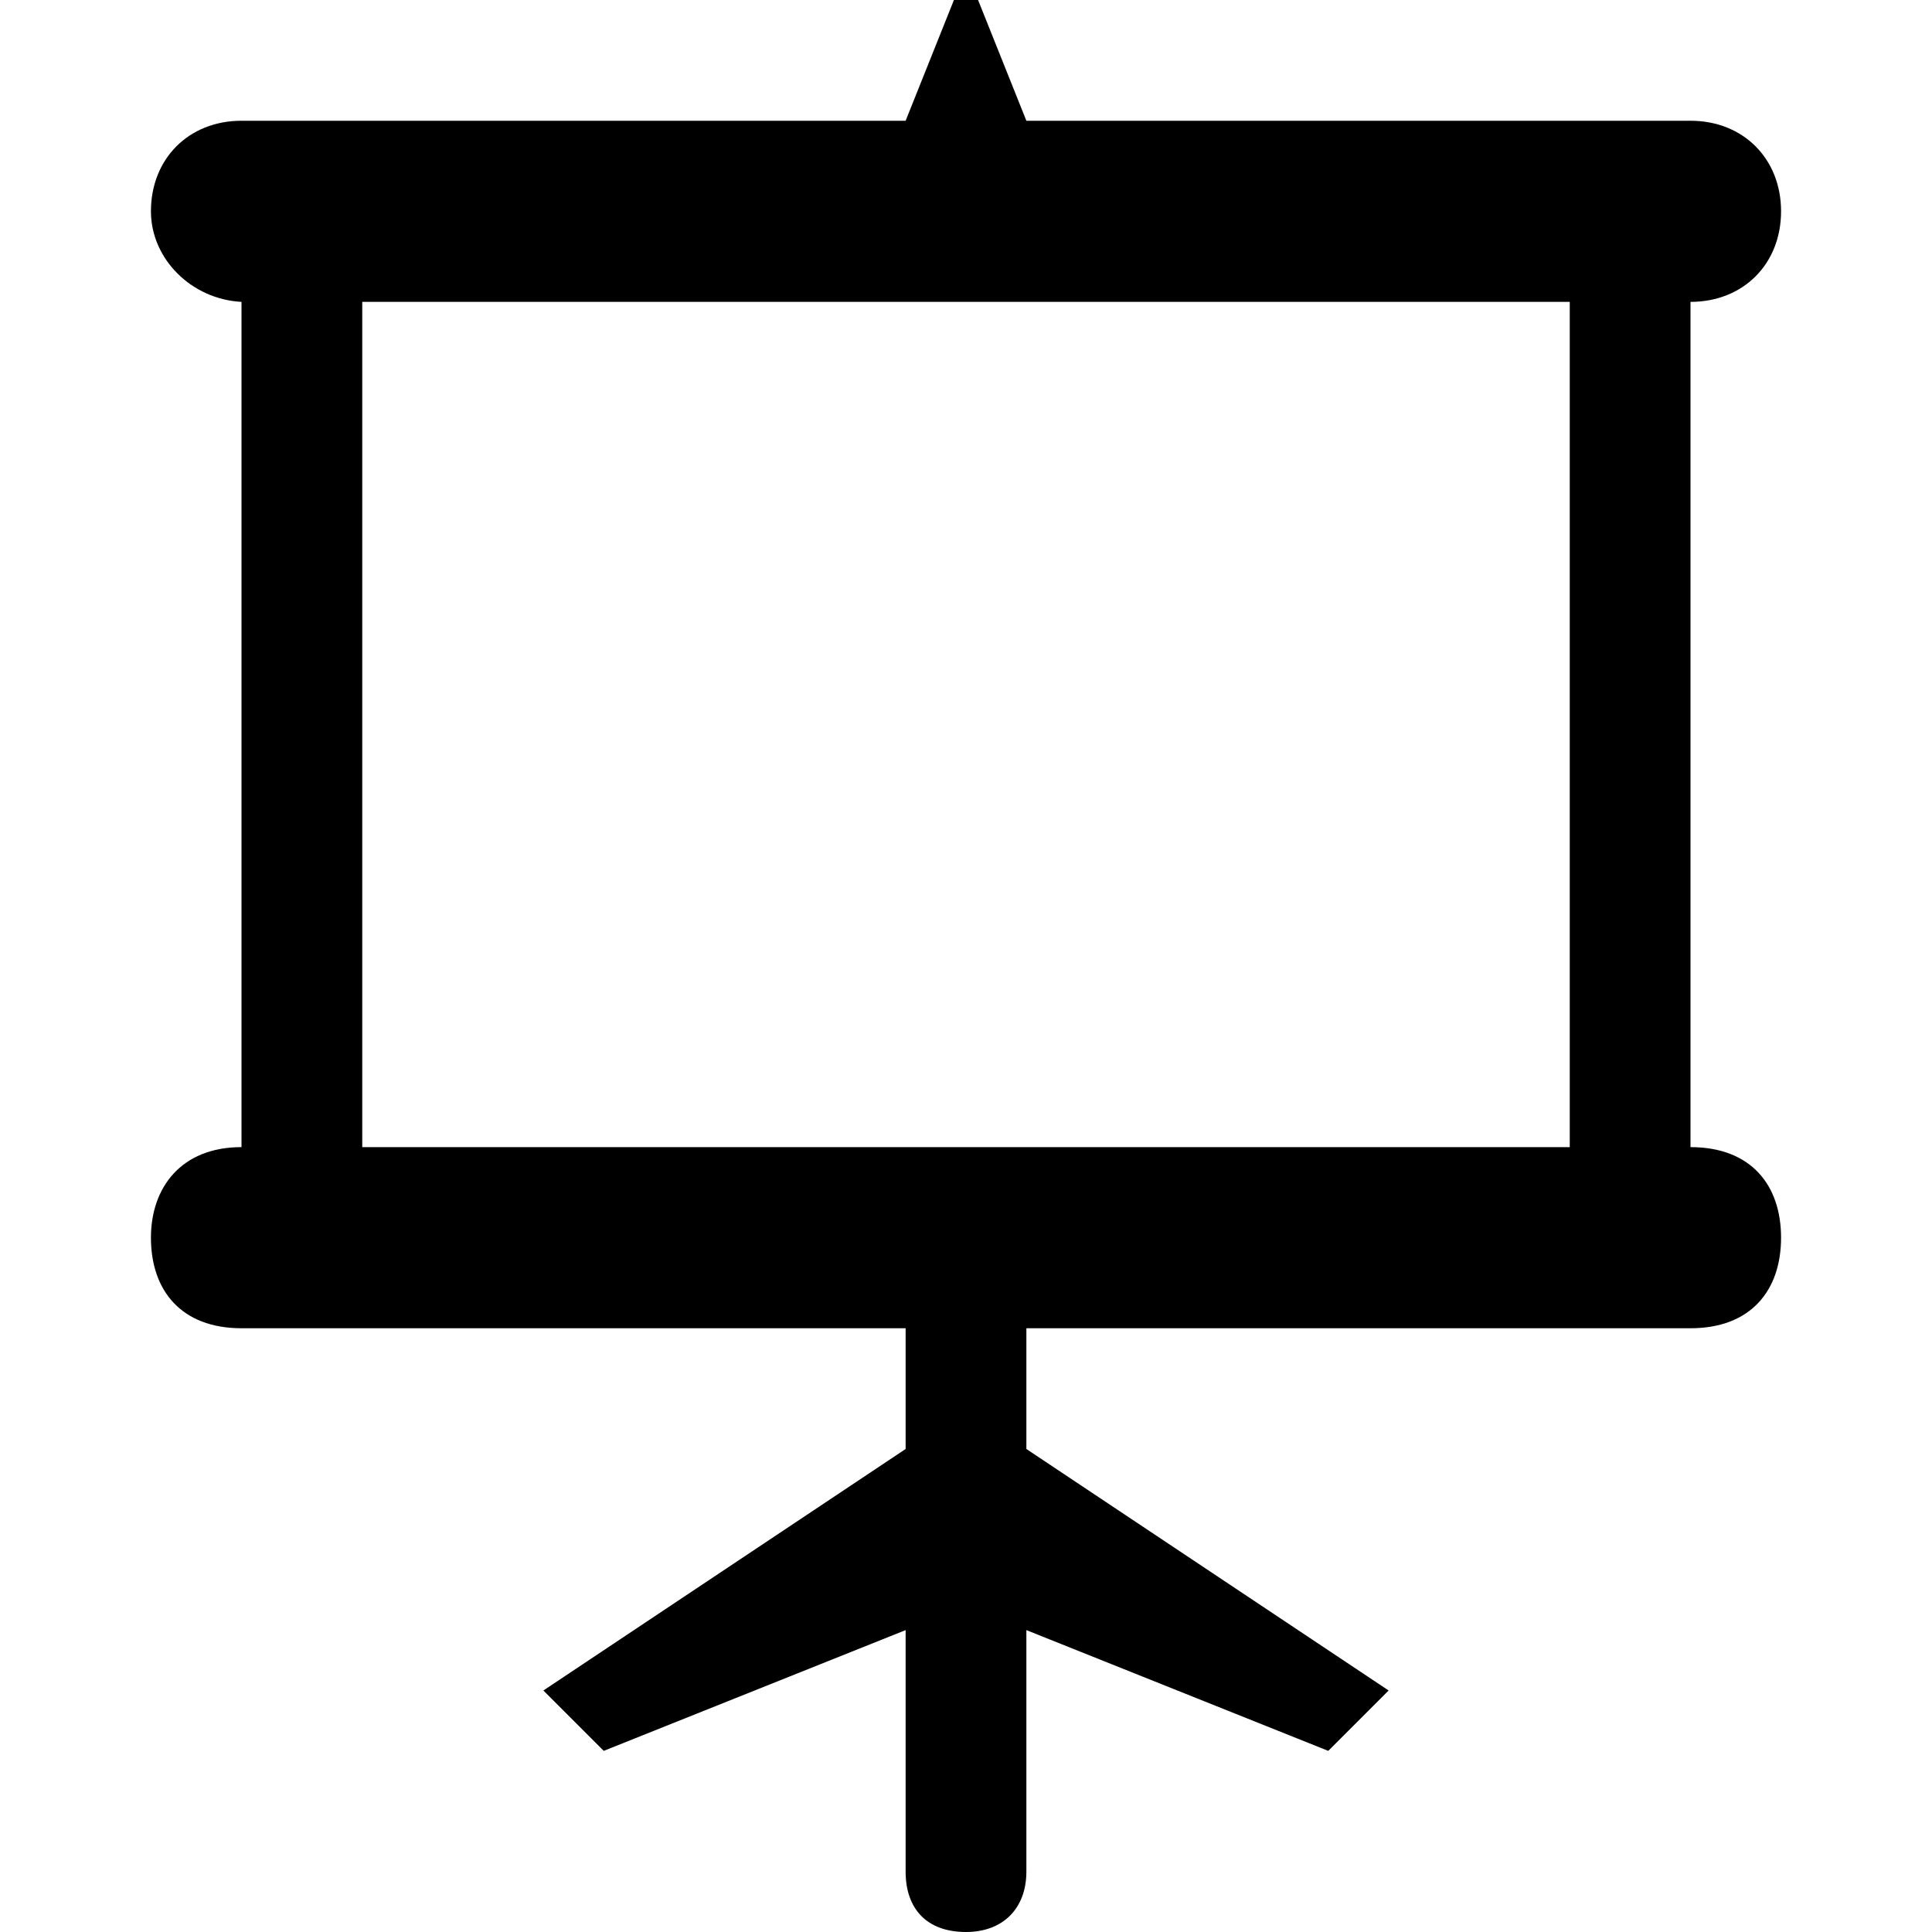 <?xml version="1.0" encoding="utf-8"?>
<!-- Generator: Adobe Illustrator 16.2.1, SVG Export Plug-In . SVG Version: 6.00 Build 0)  -->
<!DOCTYPE svg PUBLIC "-//W3C//DTD SVG 1.1 Tiny//EN" "http://www.w3.org/Graphics/SVG/1.1/DTD/svg11-tiny.dtd">
<svg version="1.1" baseProfile="tiny" id="Lag_1" xmlns="http://www.w3.org/2000/svg" xmlns:xlink="http://www.w3.org/1999/xlink"
	 x="0px" y="0px" width="32px" height="32px" viewBox="-41.5 676.5 32 32" xml:space="preserve">
<rect x="-41.5" y="676.5" fill="none" width="32" height="32"/>
<path d="M-26.5,703.5l-5,2l-1-1l6-4v-2h-11c-1,0-1.5-0.627-1.5-1.5c0-0.83,0.5-1.5,1.5-1.5v-14
	c-0.83-0.043-1.5-0.713-1.5-1.5c0-0.871,0.626-1.5,1.5-1.5h11l0.8-2h0.4l0.8,2h11
	c0.874,0,1.5,0.629,1.5,1.5c0,0.873-0.626,1.5-1.5,1.5v14c1,0,1.5,0.627,1.5,1.5s-0.5,1.5-1.5,1.5h-11v2l6,4
	l-1,1l-5-2v4c0,0.611-0.389,1-1,1c-0.655,0-1-0.389-1-1V703.5z M-15.5,681.5h-20v14h20V681.5z"/>
</svg>
